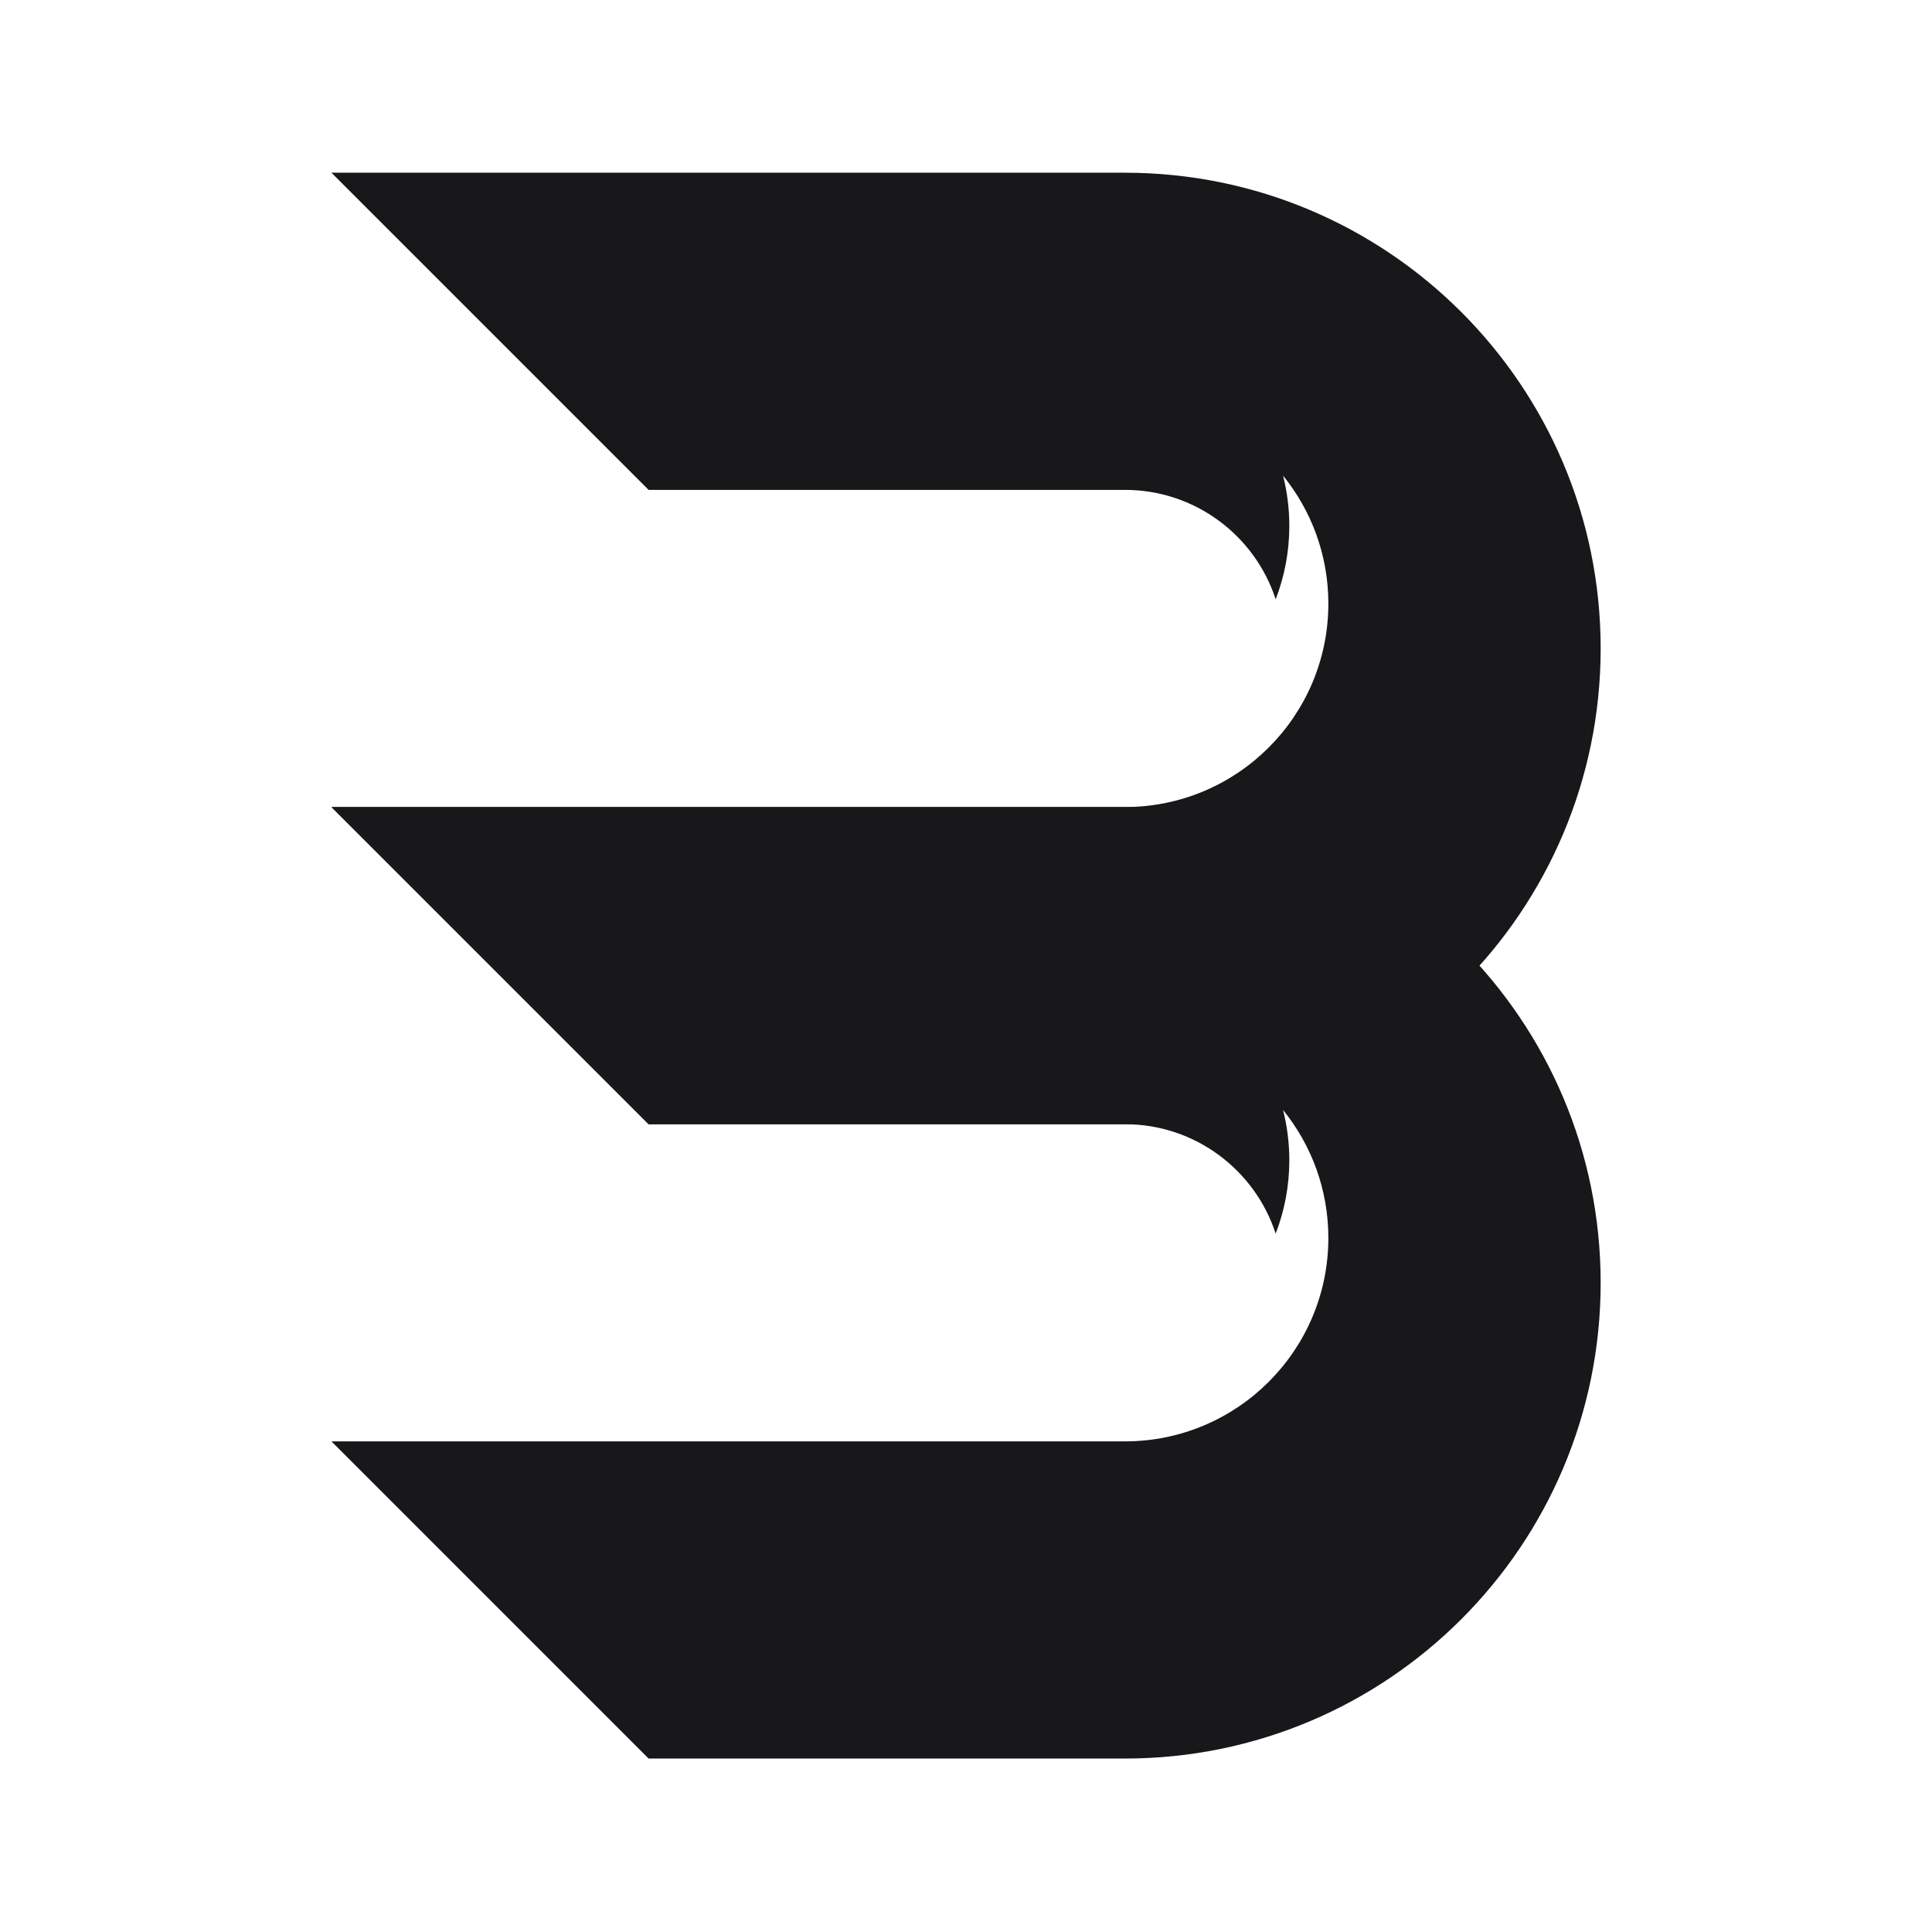 <svg xmlns="http://www.w3.org/2000/svg" xmlns:xlink="http://www.w3.org/1999/xlink" width="3000" zoomAndPan="magnify" viewBox="0 0 2250 2250" height="3000" preserveAspectRatio="xMidYMid meet" version="1.0"><defs><clipPath id="b7fccd66fd"><path d="M 386 939 L 1864.121 939 L 1864.121 2047.562 L 386 2047.562 Z M 386 939 " clip-rule="nonzero"/></clipPath><clipPath id="4d05d1ed5e"><path d="M 386 201.133 L 1864.121 201.133 L 1864.121 1310 L 386 1310 Z M 386 201.133 " clip-rule="nonzero"/></clipPath></defs><g clip-path="url(#b7fccd66fd)"><path fill="#18181b" d="M 1310.059 939.883 L 386 939.883 L 755.371 1309.254 L 1310.059 1309.254 C 1392.051 1309.254 1461.523 1362.699 1485.641 1436.641 C 1495.887 1410.133 1501.535 1381.324 1501.535 1351.211 C 1501.535 1330.988 1498.984 1311.371 1494.227 1292.641 C 1527.219 1333.355 1546.996 1385.207 1546.996 1441.699 C 1546.996 1572.551 1440.91 1678.621 1310.059 1678.621 L 386 1678.621 L 755.371 2048.004 L 1310.059 2048.004 C 1616.062 2048.004 1864.121 1799.945 1864.121 1493.945 C 1864.121 1187.941 1616.062 939.883 1310.059 939.883 " fill-opacity="1" fill-rule="nonzero"/></g><g clip-path="url(#4d05d1ed5e)"><path fill="#18181b" d="M 1310.059 201.145 L 386 201.145 L 755.371 570.516 L 1310.059 570.516 C 1392.051 570.516 1461.523 623.961 1485.641 697.902 C 1495.887 671.395 1501.535 642.586 1501.535 612.473 C 1501.535 592.25 1498.984 572.633 1494.227 553.902 C 1527.219 594.617 1546.996 646.469 1546.996 702.949 C 1546.996 833.801 1440.91 939.883 1310.059 939.883 L 386 939.883 L 755.371 1309.254 L 1310.059 1309.254 C 1616.062 1309.254 1864.121 1061.195 1864.121 755.207 C 1864.121 449.203 1616.062 201.145 1310.059 201.145 " fill-opacity="1" fill-rule="nonzero"/></g></svg>